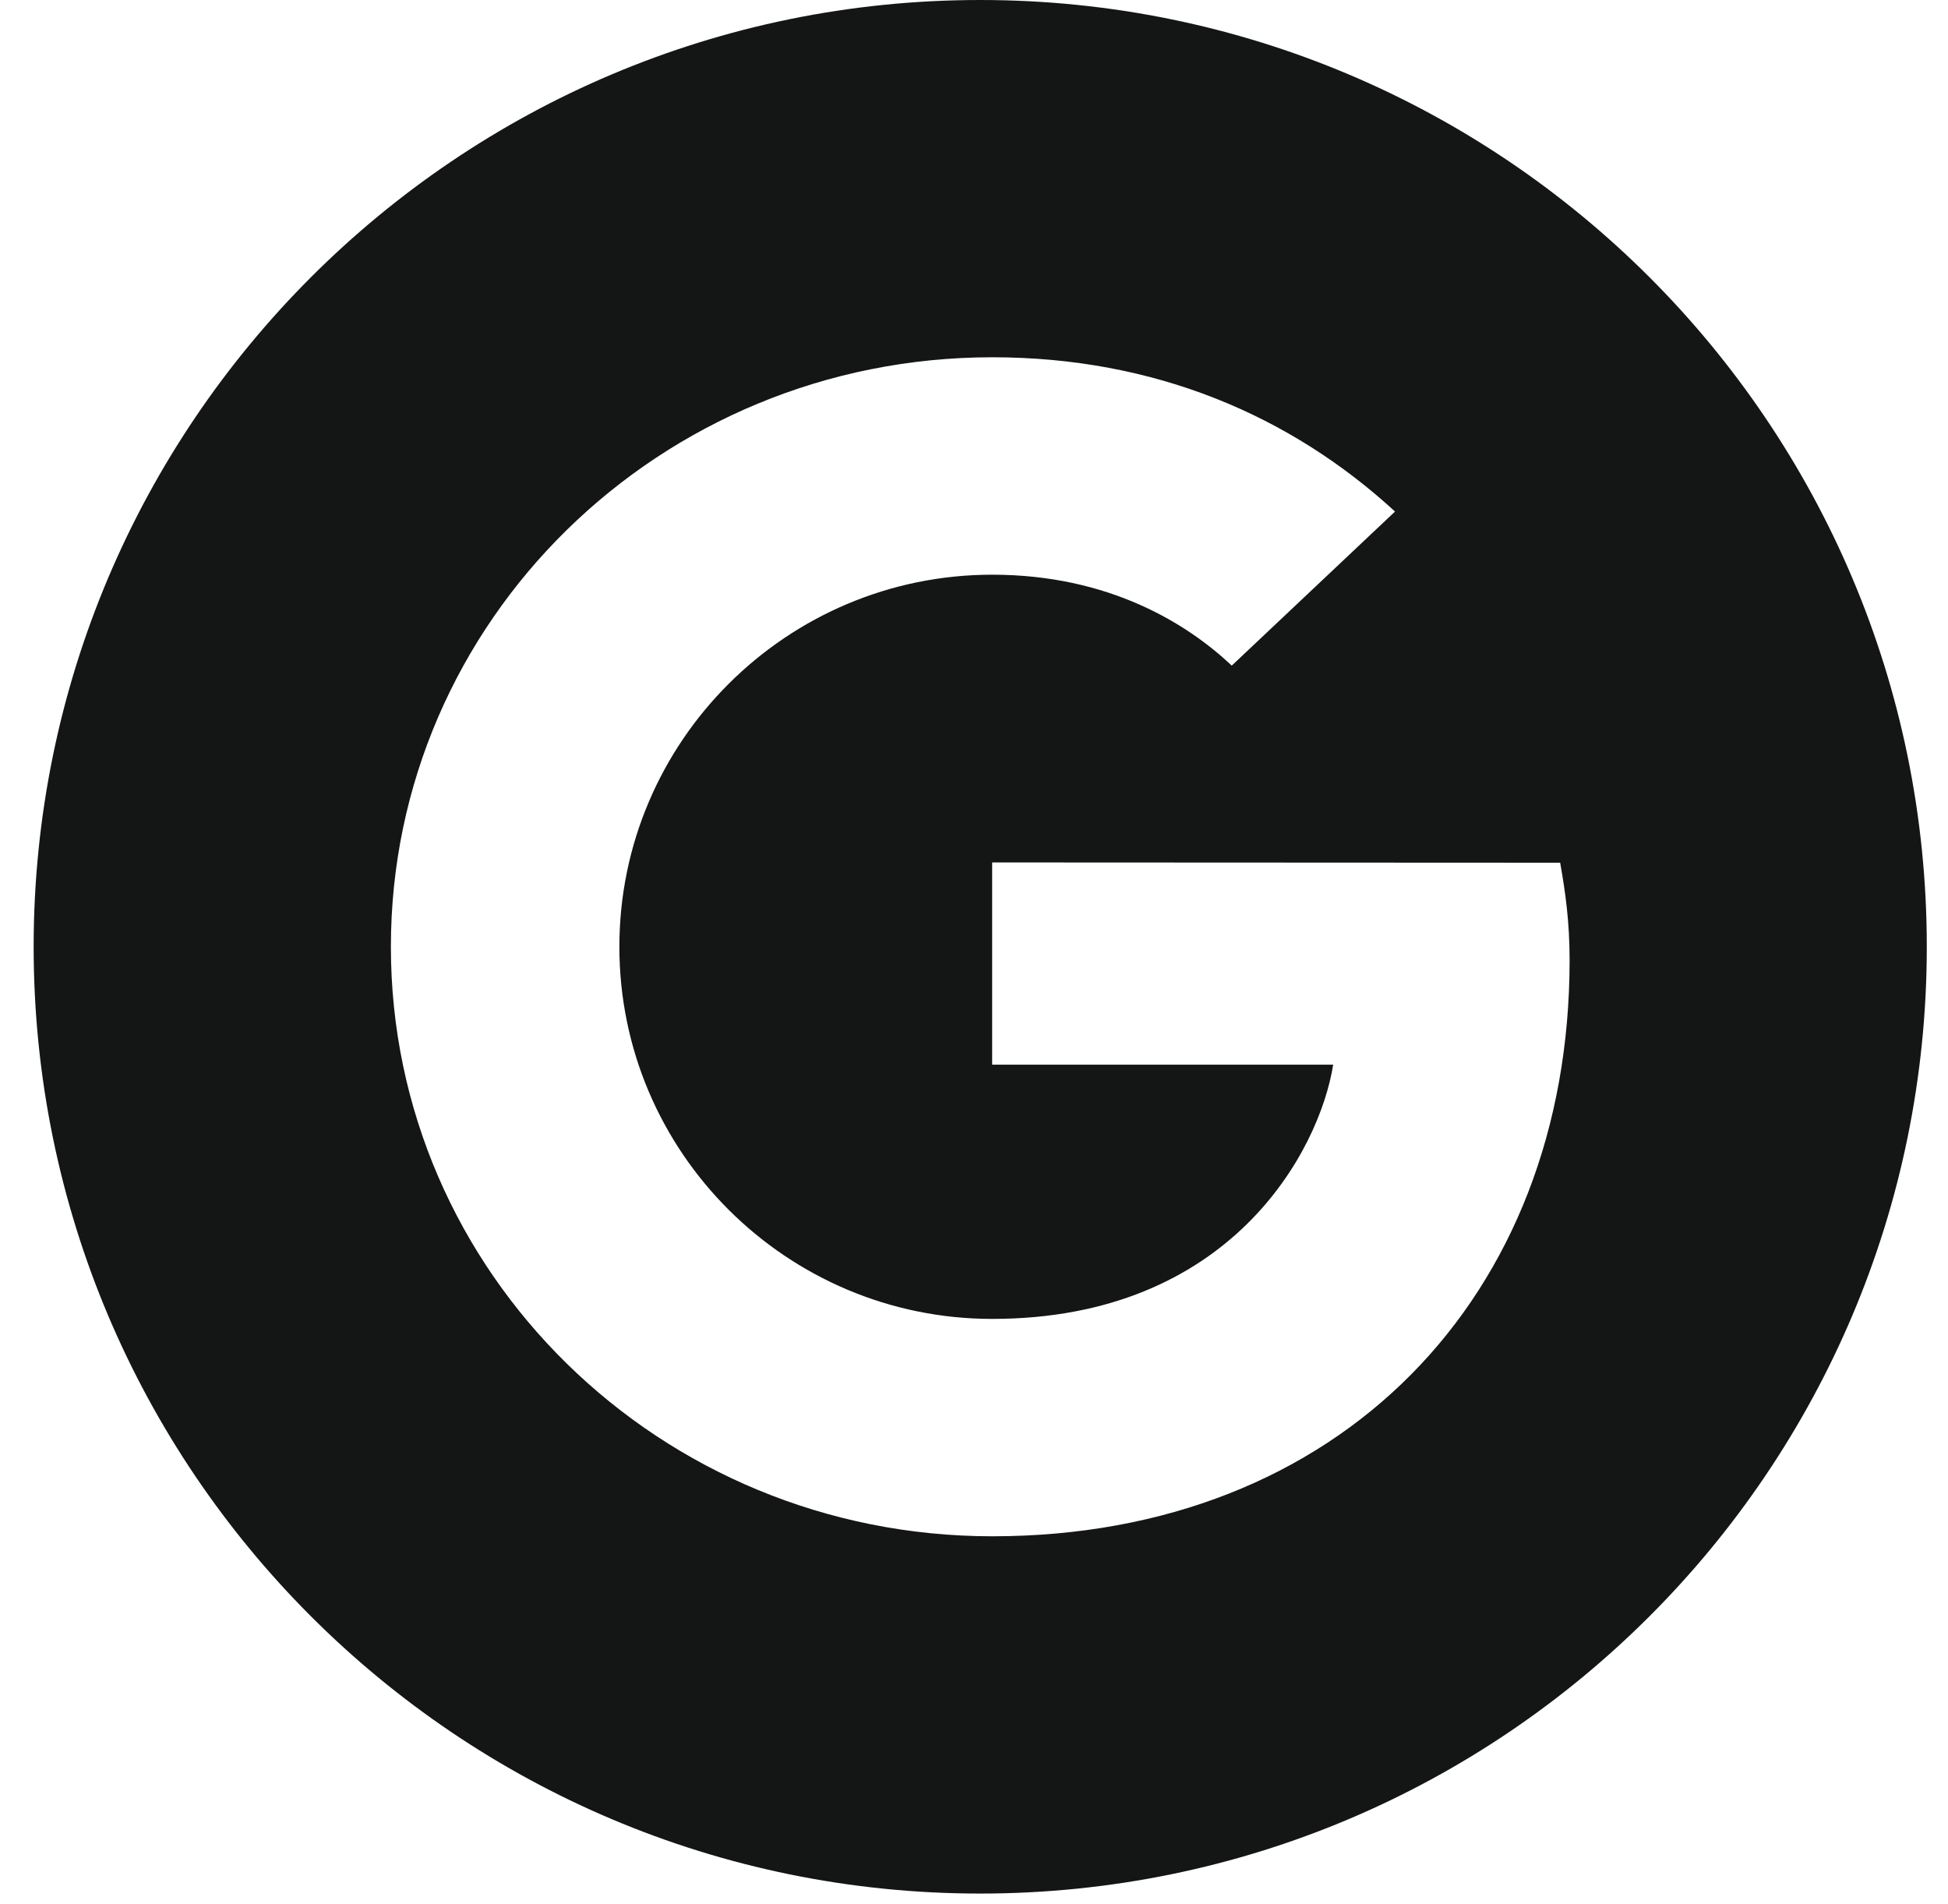 <svg width="44" height="43" viewBox="0 0 44 43" fill="none" xmlns="http://www.w3.org/2000/svg">
<path fill-rule="evenodd" clip-rule="evenodd" d="M22.14 42.761C33.949 42.761 43.521 33.188 43.521 21.38C43.521 9.572 33.949 0 22.14 0C10.332 0 0.76 9.572 0.76 21.38C0.76 33.188 10.332 42.761 22.14 42.761ZM22.41 24.043V19.477L22.412 19.476L35.24 19.482C35.358 20.148 35.453 20.813 35.453 21.686C35.453 29.29 30.249 34.693 22.412 34.693C14.904 34.693 8.829 28.739 8.829 21.38C8.829 14.022 14.904 8.068 22.412 8.068C26.077 8.068 29.144 9.379 31.51 11.552L27.822 15.031C26.814 14.081 25.047 12.978 22.41 12.978C17.773 12.978 13.99 16.742 13.99 21.381C13.99 26.02 17.773 29.784 22.41 29.784C27.783 29.784 29.8 26.003 30.113 24.043H22.41Z" fill="#141515"/>
</svg>

